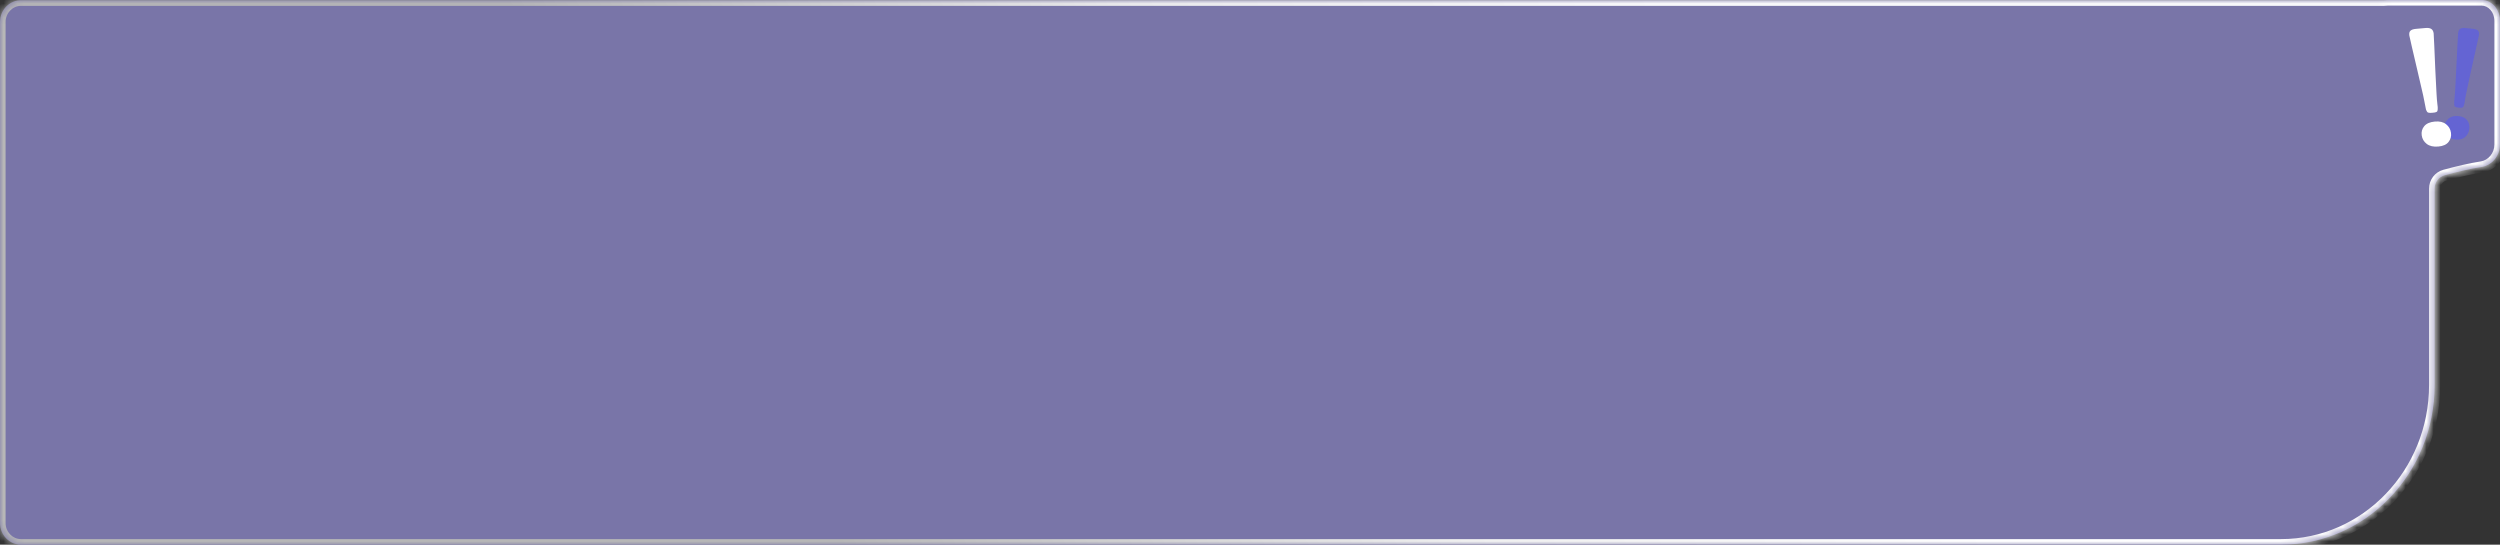 <svg width="358" height="78" viewBox="0 0 358 78" fill="none" xmlns="http://www.w3.org/2000/svg">
<rect x="0" y="0" width="358" height="78" fill="#333333" stroke="none"/>
<mask id="path-1-inside-1_454_256" fill="white">
<path fill-rule="evenodd" clip-rule="evenodd" d="M355.37 -1.58615e-05C356.823 -1.58615e-05 358 1.344 358 3.003V20.675C358 22.334 356.822 23.682 355.382 23.902C353.707 24.158 351.905 24.604 350.118 25.079C349.245 25.312 348.641 26.104 348.641 27.007V55.131C348.641 67.761 338.791 78 326.641 78H3C1.343 78 0 76.604 0 74.882V3.156C0 1.434 1.343 0.038 3 0.038H341.392C341.496 0.038 341.599 0.028 341.702 0.017C341.805 0.006 341.905 -1.58615e-05 342 -1.58615e-05H355.37Z"/>
</mask>
<path fill-rule="evenodd" clip-rule="evenodd" d="M355.37 -1.58615e-05C356.823 -1.58615e-05 358 1.344 358 3.003V20.675C358 22.334 356.822 23.682 355.382 23.902C353.707 24.158 351.905 24.604 350.118 25.079C349.245 25.312 348.641 26.104 348.641 27.007V55.131C348.641 67.761 338.791 78 326.641 78H3C1.343 78 0 76.604 0 74.882V3.156C0 1.434 1.343 0.038 3 0.038H341.392C341.496 0.038 341.599 0.028 341.702 0.017C341.805 0.006 341.905 -1.58615e-05 342 -1.58615e-05H355.37Z" fill="#ACA5FD" fill-opacity="0.58"/>
<path d="M355.382 23.902L355.261 23.111L355.261 23.111L355.382 23.902ZM341.702 0.017L341.615 -0.778L341.702 0.017ZM350.118 25.079L350.323 25.853L350.118 25.079ZM358.8 3.003C358.8 1.006 357.361 -0.8 355.37 -0.8V0.8C356.285 0.8 357.2 1.683 357.2 3.003H358.8ZM358.8 20.675V3.003H357.2V20.675H358.8ZM355.503 24.693C357.357 24.41 358.8 22.705 358.8 20.675H357.2C357.2 21.963 356.287 22.955 355.261 23.111L355.503 24.693ZM350.323 25.853C352.107 25.378 353.874 24.942 355.503 24.693L355.261 23.111C353.541 23.375 351.703 23.83 349.912 24.306L350.323 25.853ZM349.441 55.131V27.007H347.841V55.131H349.441ZM326.641 78.8C339.262 78.8 349.441 68.174 349.441 55.131H347.841C347.841 67.349 338.32 77.2 326.641 77.2V78.8ZM3 78.8H326.641V77.2H3V78.8ZM-0.8 74.882C-0.8 77.016 0.872 78.8 3 78.8V77.2C1.814 77.2 0.8 76.191 0.8 74.882H-0.8ZM-0.8 3.156V74.882H0.8V3.156H-0.8ZM3 -0.762C0.872 -0.762 -0.8 1.021 -0.8 3.156H0.8C0.8 1.846 1.814 0.838 3 0.838V-0.762ZM341.392 -0.762H3V0.838H341.392V-0.762ZM342 -0.8C341.873 -0.8 341.744 -0.792 341.615 -0.778L341.789 0.812C341.866 0.804 341.937 0.8 342 0.8V-0.8ZM355.37 -0.8H342V0.8H355.37V-0.8ZM341.392 0.838C341.541 0.838 341.679 0.824 341.789 0.812L341.615 -0.778C341.519 -0.768 341.451 -0.762 341.392 -0.762V0.838ZM349.912 24.306C348.686 24.633 347.841 25.745 347.841 27.007H349.441C349.441 26.464 349.804 25.991 350.323 25.853L349.912 24.306Z" fill="url(#paint0_linear_454_256)" mask="url(#path-1-inside-1_454_256)"/>
<path d="M352.105 15.415C351.977 15.402 351.876 15.388 351.804 15.374C351.731 15.352 351.666 15.328 351.608 15.302C351.55 15.275 351.509 15.229 351.483 15.163C351.466 15.092 351.451 15.024 351.439 14.96C351.427 14.896 351.427 14.792 351.439 14.647C351.452 14.502 351.464 14.36 351.476 14.222C351.488 14.084 351.503 13.89 351.522 13.641C351.549 13.386 351.568 13.137 351.58 12.895C351.626 12.14 351.679 11.097 351.74 9.765C351.81 8.427 351.866 7.283 351.91 6.333C351.955 5.376 351.986 4.839 352.001 4.723C352.039 4.434 352.137 4.235 352.296 4.126C352.459 4.017 352.699 3.979 353.017 4.011L354.186 4.131C354.502 4.163 354.722 4.248 354.848 4.387C354.978 4.526 355.026 4.739 354.987 5.028C354.971 5.145 354.856 5.673 354.643 6.613C354.437 7.553 354.185 8.677 353.888 9.985C353.601 11.286 353.378 12.312 353.224 13.063C353.172 13.301 353.122 13.547 353.076 13.8C353.036 14.047 353.003 14.239 352.978 14.376C352.96 14.513 352.938 14.654 352.913 14.797C352.888 14.934 352.859 15.036 352.831 15.102C352.809 15.163 352.781 15.226 352.744 15.292C352.71 15.351 352.659 15.388 352.597 15.403C352.541 15.418 352.474 15.428 352.398 15.434C352.323 15.434 352.225 15.427 352.105 15.415ZM350.017 18.117C350.081 17.643 350.288 17.26 350.64 16.969C350.993 16.677 351.469 16.562 352.066 16.623C352.652 16.683 353.07 16.893 353.322 17.254C353.576 17.607 353.67 18.017 353.608 18.485C353.547 18.945 353.347 19.326 353.006 19.625C352.667 19.925 352.206 20.045 351.62 19.985C351.021 19.924 350.589 19.716 350.323 19.361C350.057 18.999 349.956 18.585 350.017 18.117Z" fill="#6464D3"/>
<path d="M348.349 16.145C348.198 16.159 348.081 16.166 347.994 16.166C347.904 16.16 347.824 16.148 347.75 16.133C347.676 16.117 347.615 16.078 347.567 16.016C347.525 15.945 347.487 15.878 347.454 15.815C347.421 15.751 347.39 15.643 347.361 15.49C347.331 15.337 347.304 15.187 347.274 15.042C347.247 14.896 347.205 14.692 347.153 14.43C347.106 14.16 347.055 13.898 346.994 13.644C346.819 12.852 346.567 11.76 346.235 10.367C345.911 8.966 345.631 7.768 345.395 6.774C345.16 5.773 345.032 5.21 345.015 5.086C344.972 4.778 345.023 4.551 345.169 4.405C345.324 4.258 345.586 4.167 345.954 4.134L347.319 4.011C347.688 3.978 347.965 4.02 348.148 4.136C348.338 4.253 348.456 4.464 348.499 4.772C348.517 4.896 348.546 5.468 348.586 6.487C348.634 7.505 348.686 8.723 348.743 10.141C348.805 11.55 348.863 12.661 348.913 13.471C348.927 13.729 348.944 13.995 348.966 14.267C348.996 14.531 349.017 14.736 349.029 14.884C349.049 15.03 349.067 15.18 349.081 15.335C349.093 15.482 349.093 15.593 349.079 15.668C349.074 15.736 349.06 15.807 349.039 15.883C349.017 15.952 348.972 16 348.904 16.029C348.844 16.056 348.773 16.081 348.688 16.104C348.603 16.119 348.489 16.133 348.349 16.145ZM346.79 19.387C346.719 18.882 346.84 18.441 347.152 18.065C347.465 17.689 347.97 17.469 348.669 17.406C349.352 17.344 349.89 17.474 350.285 17.794C350.679 18.107 350.911 18.512 350.98 19.009C351.049 19.5 350.937 19.936 350.639 20.318C350.344 20.701 349.856 20.923 349.172 20.984C348.473 21.047 347.92 20.923 347.51 20.611C347.1 20.293 346.859 19.885 346.79 19.387Z" fill="white"/>
<defs>
<linearGradient id="paint0_linear_454_256" x1="237.657" y1="1.59715e-05" x2="117.839" y2="73.942" gradientUnits="userSpaceOnUse">
<stop stop-color="white"/>
<stop offset="0.456" stop-color="#F0F0F0"/>
<stop offset="1" stop-color="#B7B7B7"/>
</linearGradient>
</defs>
</svg>

